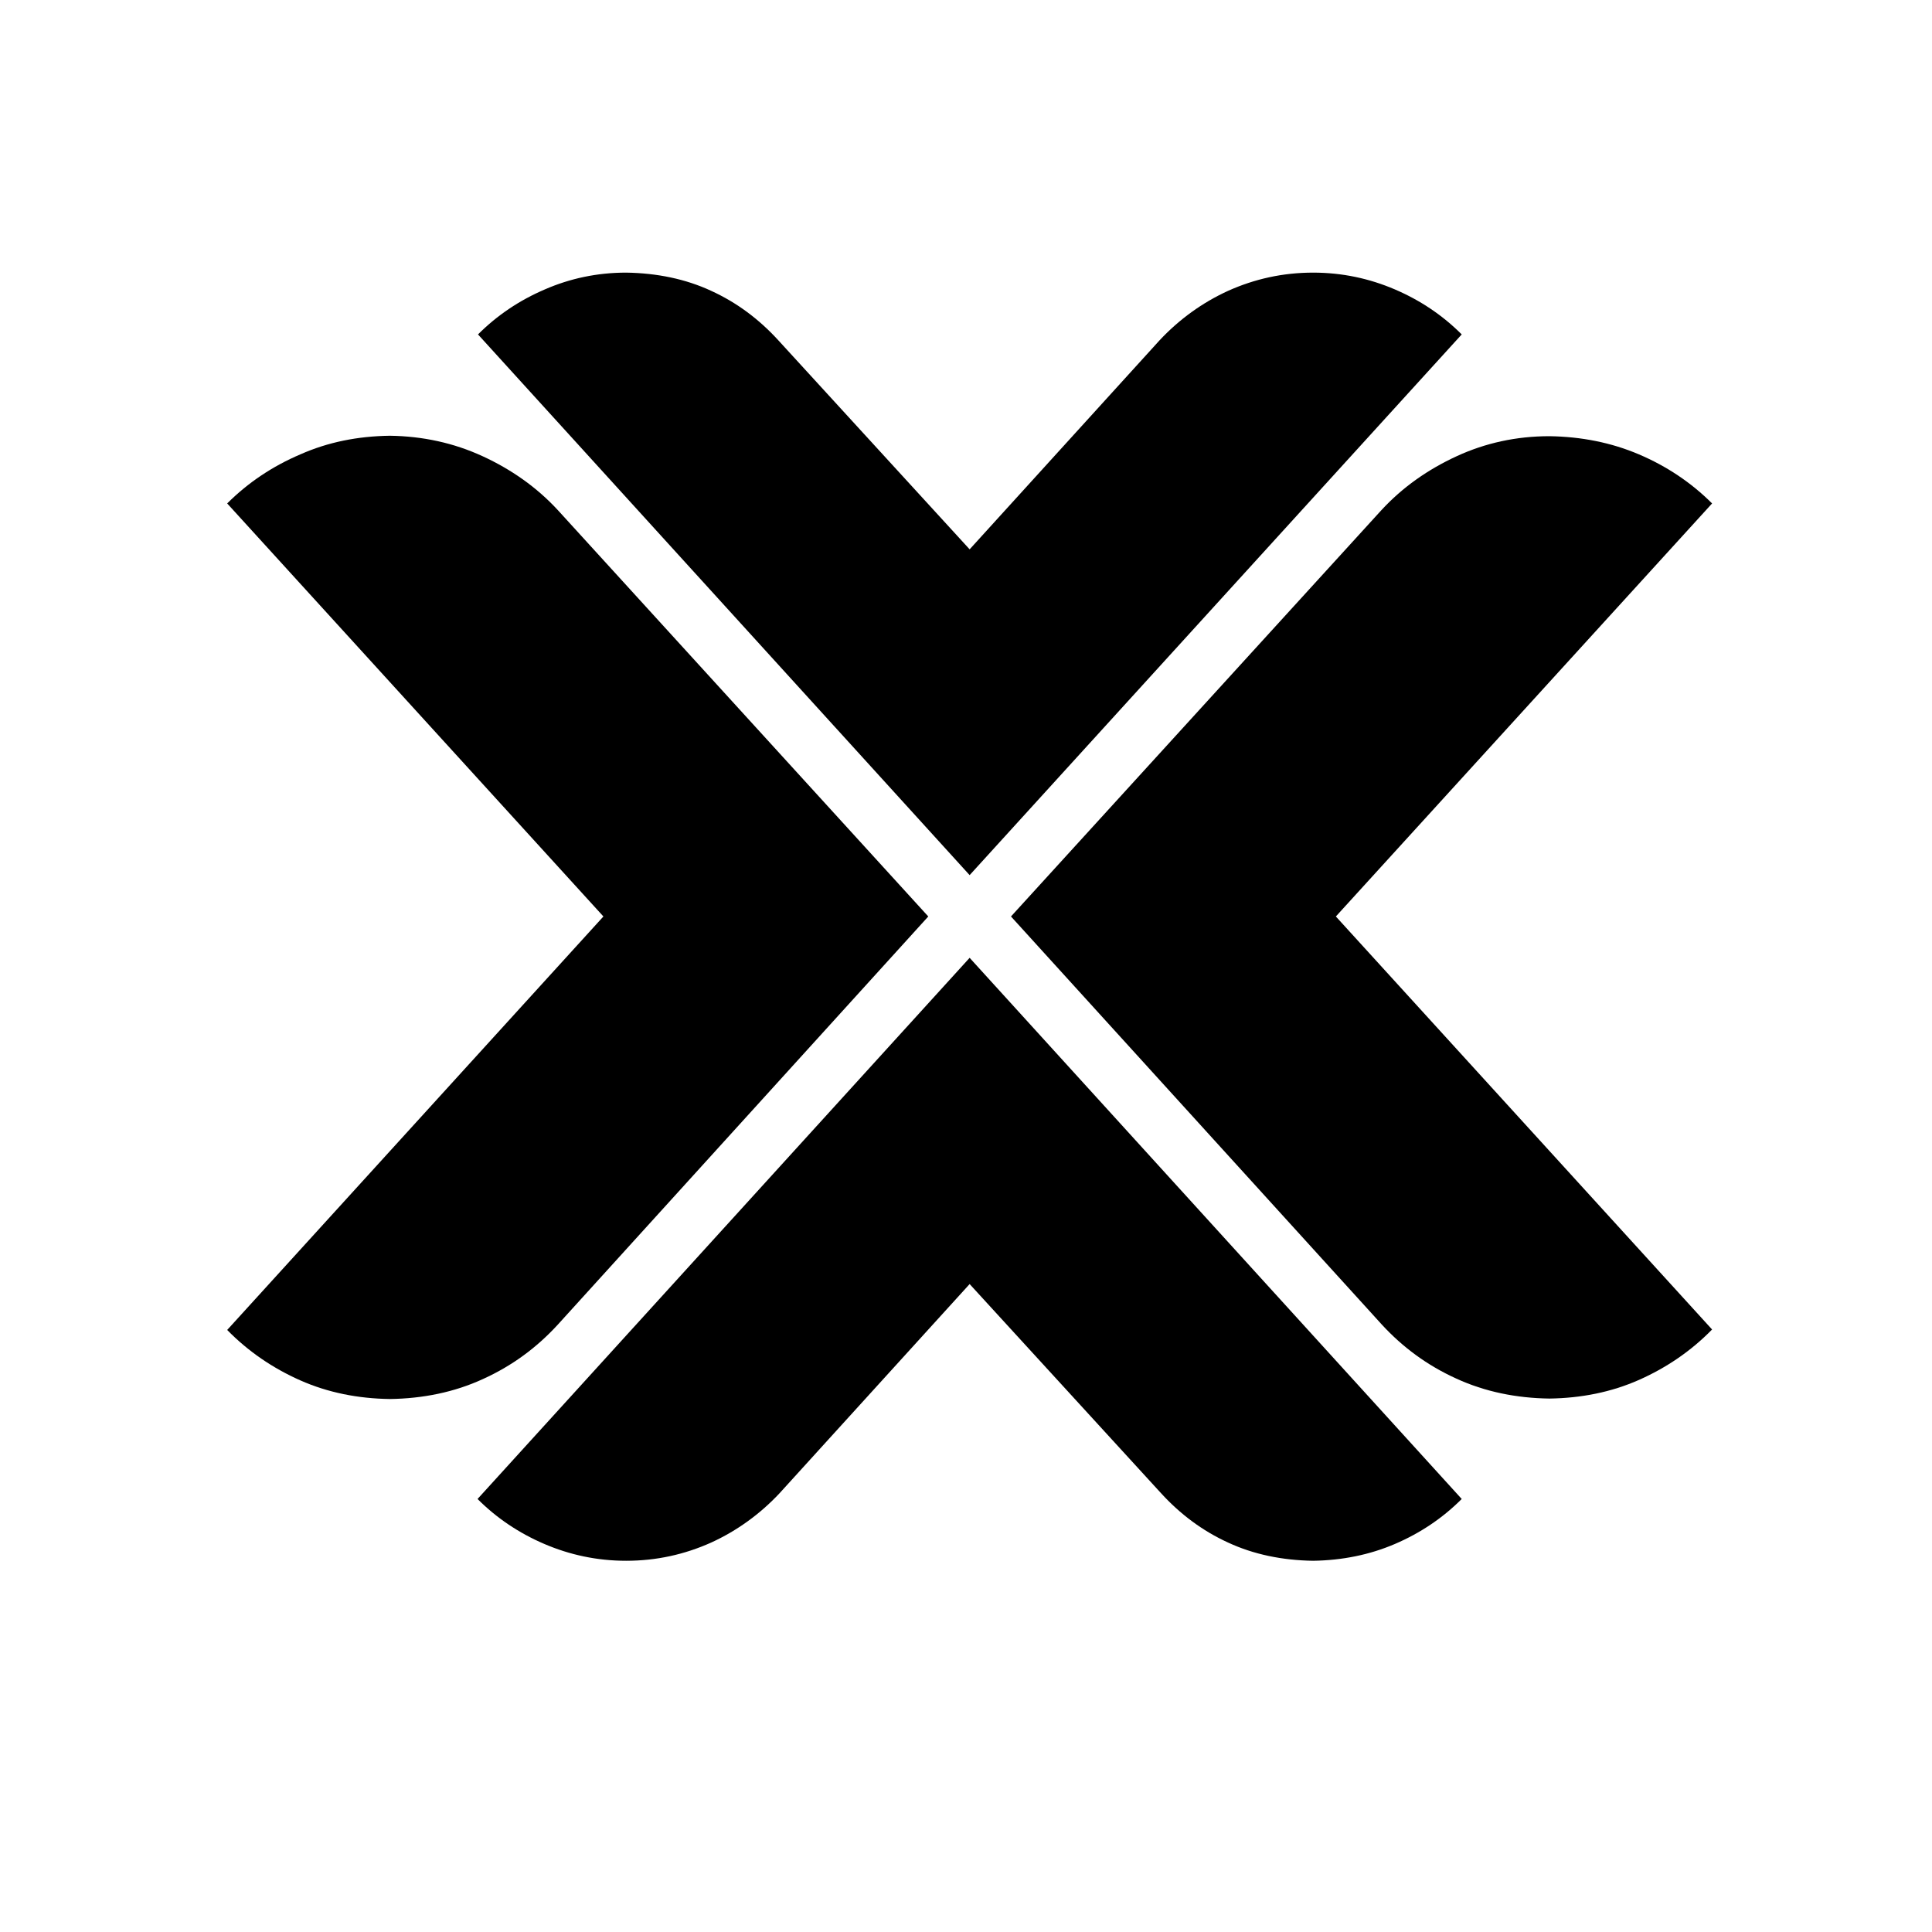 <?xml version="1.0" encoding="utf-8"?>
<!-- Generator: Adobe Illustrator 23.0.1, SVG Export Plug-In . SVG Version: 6.00 Build 0)  -->
<svg version="1.1" id="Ebene_1" xmlns="http://www.w3.org/2000/svg" xmlns:xlink="http://www.w3.org/1999/xlink" x="0px" y="0px"
	 viewBox="0 0 42.52 42.52" style="enable-background:new 0 0 42.52 42.52;" xml:space="preserve">
<path id="path3098-5" d="M21.34,19.26L10.52,7.36c0.42-0.42,0.91-0.75,1.47-0.99C12.54,6.13,13.14,6,13.78,6
	c0.68,0.01,1.31,0.14,1.87,0.4c0.57,0.26,1.06,0.63,1.48,1.09l4.21,4.6l4.18-4.6c0.43-0.46,0.94-0.83,1.51-1.09
	c0.58-0.26,1.2-0.4,1.87-0.4c0.64,0,1.24,0.13,1.8,0.37c0.56,0.24,1.05,0.57,1.47,0.99L21.34,19.26"/>
<path id="path3198-1" d="M21.34,21.08l10.83,11.91c-0.42,0.42-0.91,0.75-1.47,0.99c-0.56,0.24-1.16,0.36-1.8,0.37
	c-0.68-0.01-1.31-0.14-1.87-0.4c-0.57-0.26-1.06-0.63-1.48-1.09l-4.21-4.6l-4.18,4.6c-0.43,0.46-0.94,0.83-1.51,1.09
	c-0.58,0.26-1.2,0.4-1.87,0.4c-0.64,0-1.24-0.13-1.8-0.37c-0.56-0.24-1.05-0.57-1.47-0.99L21.34,21.08"/>
<path id="path3278-4" d="M20.43,20.17L20.43,20.17l-8.15-8.94c-0.47-0.51-1.03-0.9-1.66-1.19C9.99,9.75,9.31,9.6,8.58,9.59
	C7.87,9.6,7.22,9.73,6.61,10C6,10.26,5.46,10.62,5,11.08l8.28,9.09L5,29.27c0.46,0.47,1,0.84,1.61,1.11
	c0.61,0.27,1.27,0.4,1.97,0.41c0.73-0.01,1.42-0.15,2.05-0.44c0.64-0.29,1.18-0.69,1.64-1.19L20.43,20.17"/>
<path id="path3280-5" d="M22.25,20.17L22.25,20.17l8.15-8.94c0.47-0.51,1.03-0.9,1.66-1.19c0.63-0.29,1.31-0.44,2.04-0.44
	c0.7,0.01,1.36,0.14,1.97,0.4c0.61,0.26,1.15,0.62,1.61,1.08l-8.28,9.09l8.28,9.09c-0.46,0.47-1,0.84-1.61,1.11
	c-0.61,0.27-1.27,0.4-1.97,0.41c-0.73-0.01-1.42-0.15-2.05-0.44c-0.64-0.29-1.18-0.69-1.64-1.19L22.25,20.17"/>
</svg>
